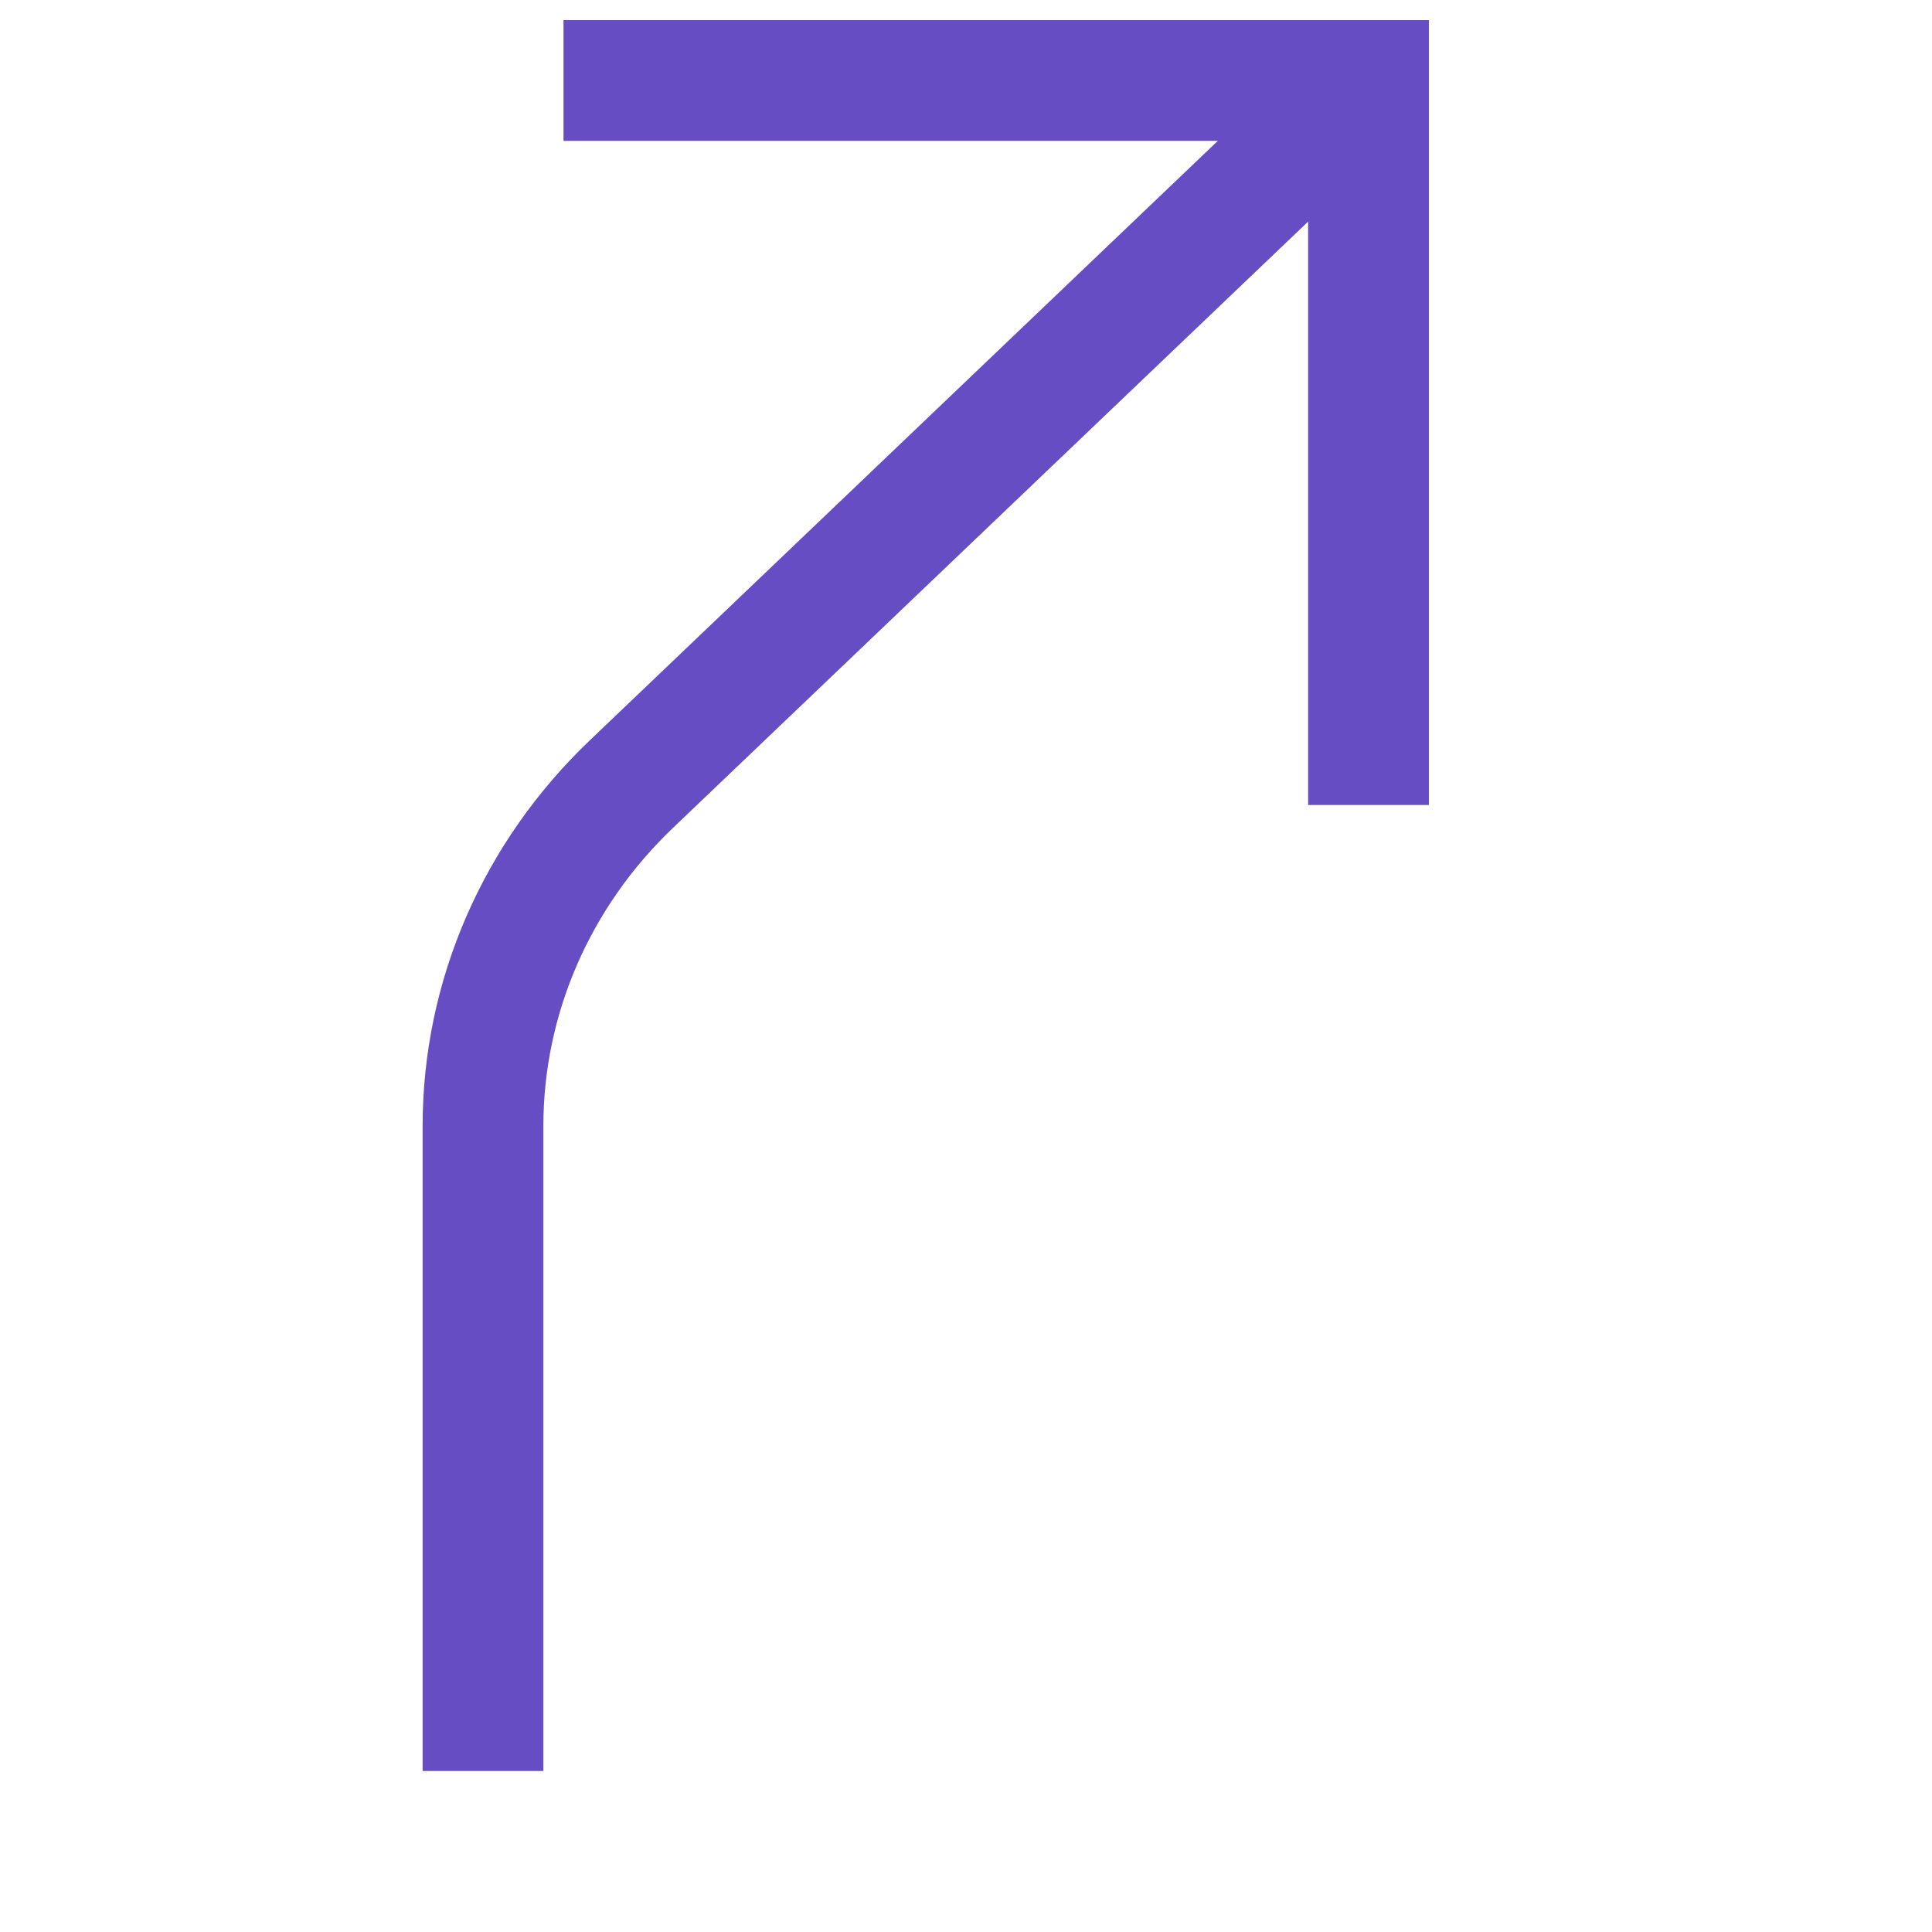 <svg width="24" height="24" viewBox="0 0 24 24" fill="none" xmlns="http://www.w3.org/2000/svg">
<path d="M7 1H17V10" stroke="#674DC3" stroke-width="1.5" stroke-miterlimit="10"/>
<path d="M17 1L7.844 9.74C6.664 10.865 6.001 12.391 6 13.983V22" stroke="#674DC3" stroke-width="1.5" stroke-miterlimit="10"/>
</svg>
